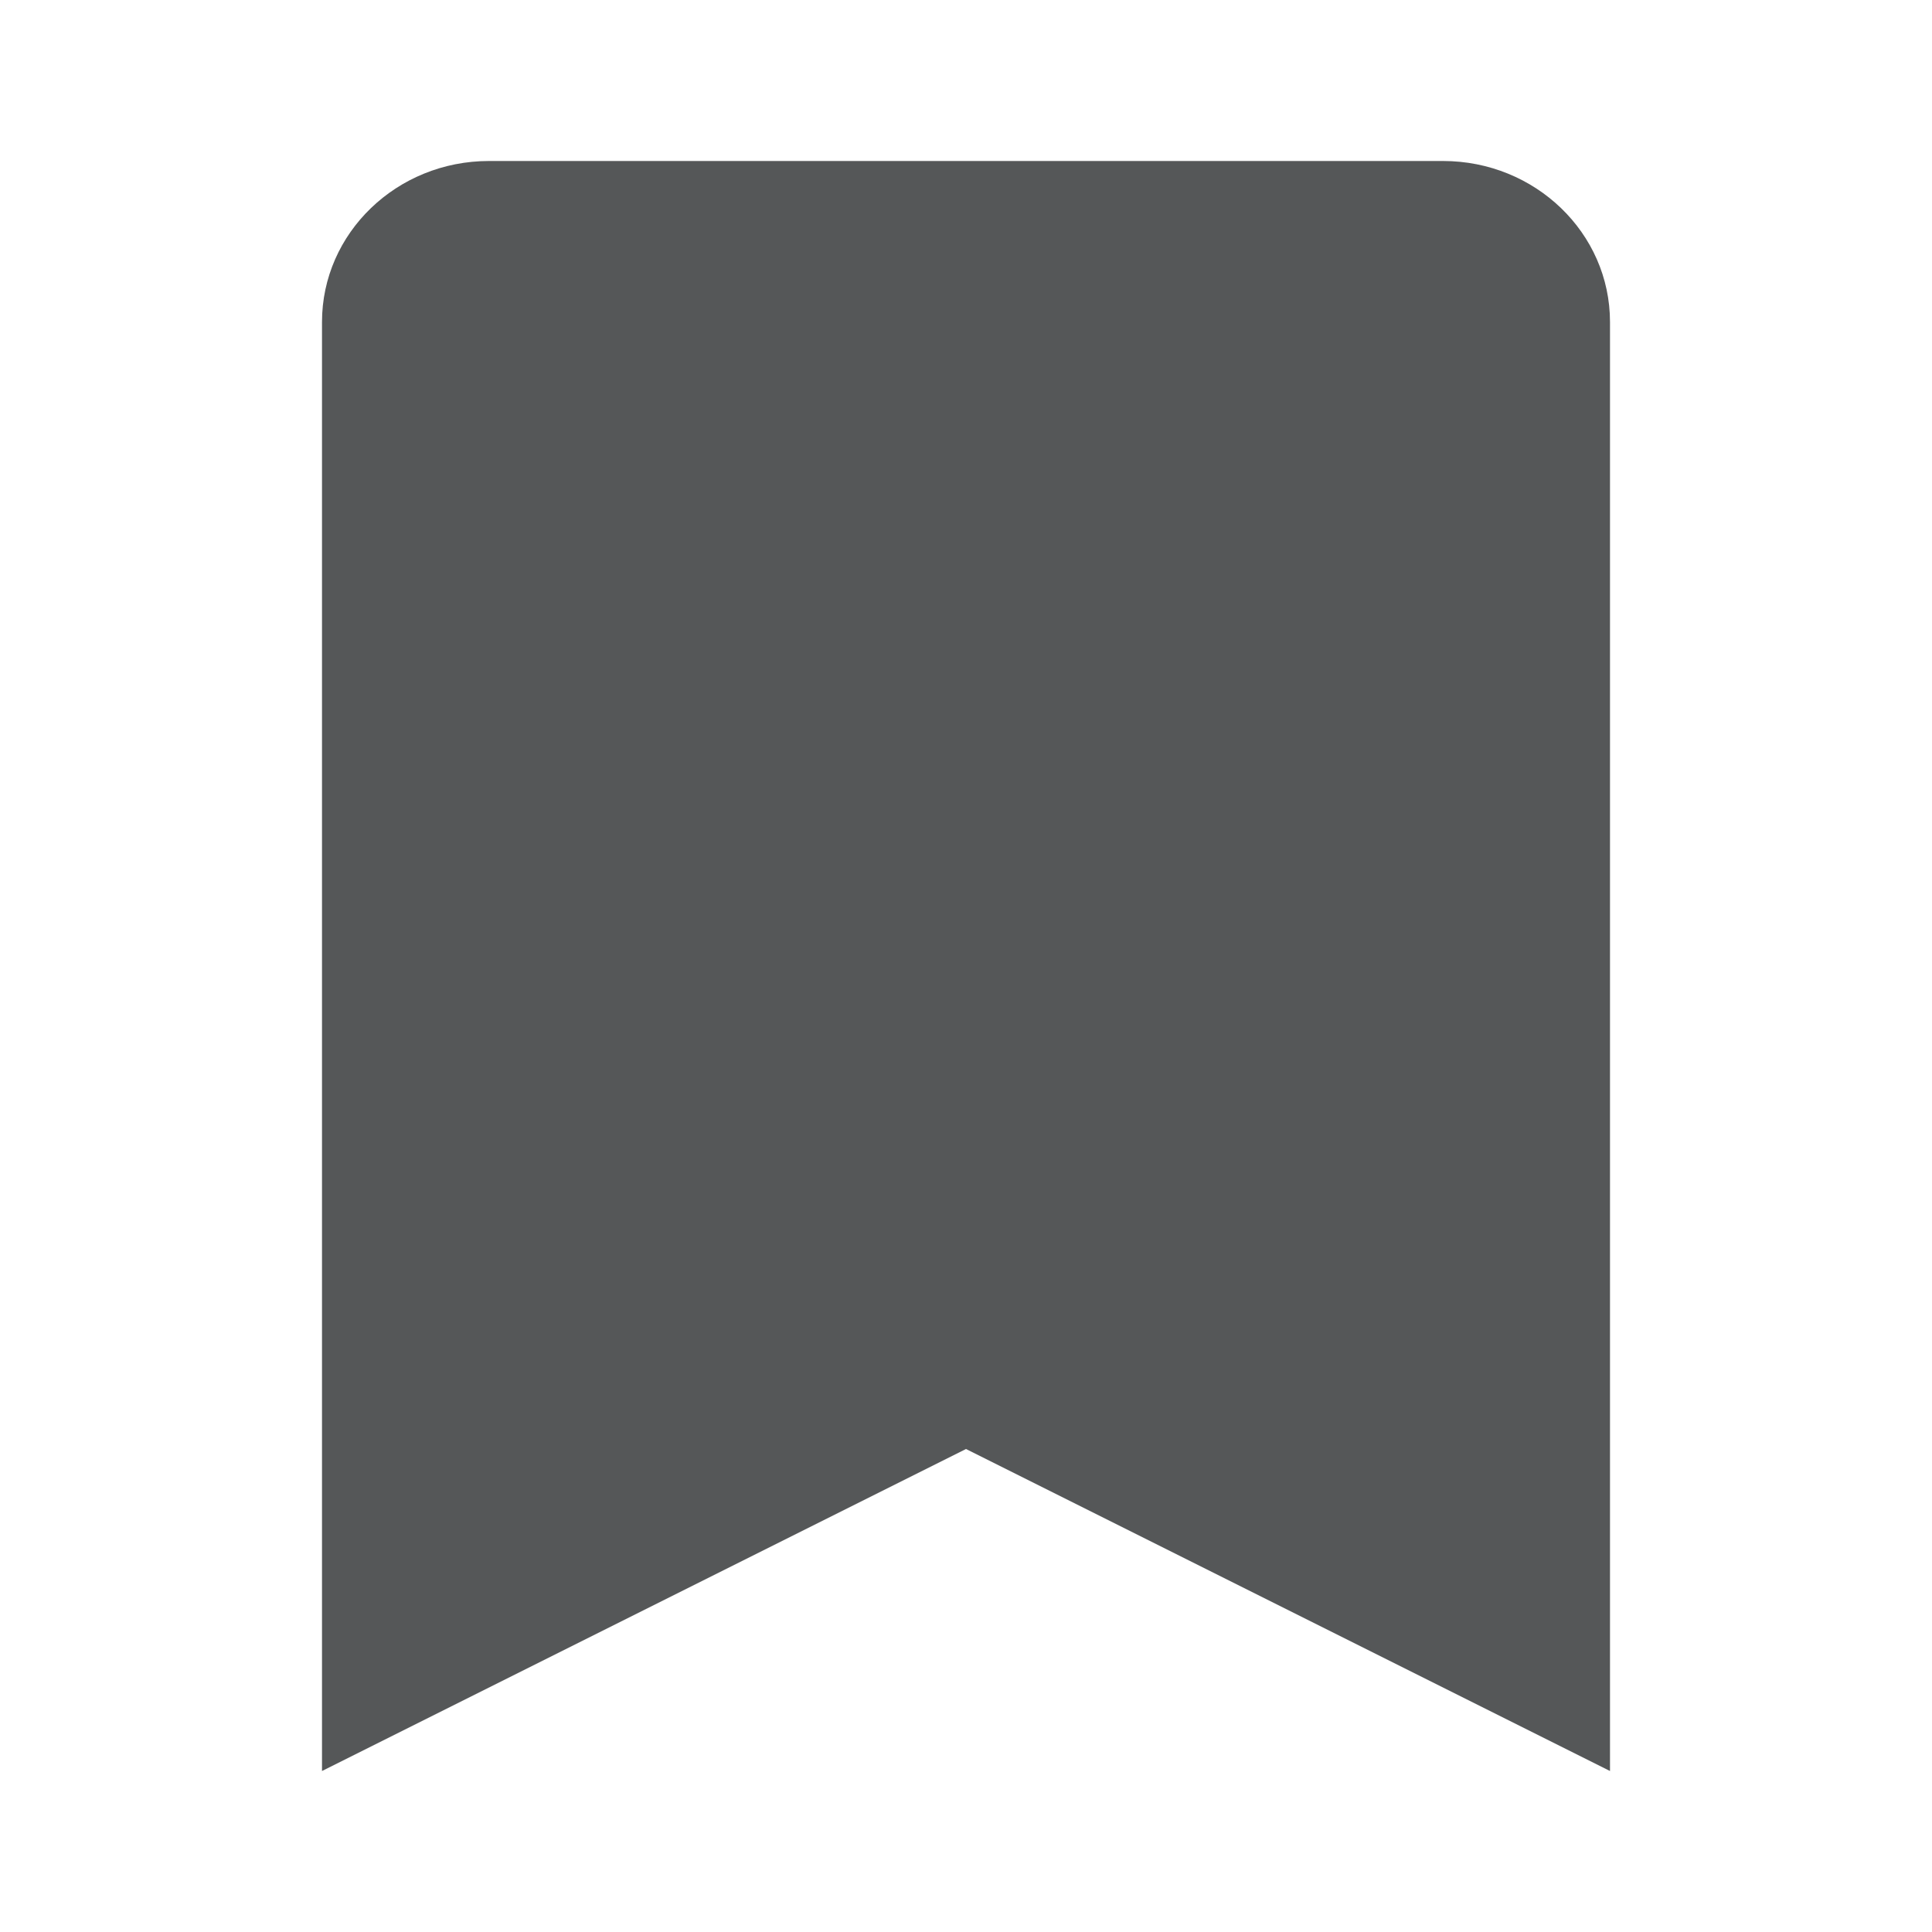 <svg width="24" height="24" viewBox="0 0 24 24" fill="none" xmlns="http://www.w3.org/2000/svg">
<path d="M20 4C20 2.895 19.071 2 17.926 2L6.074 2C4.929 2 4 2.895 4 4L4 22L12 18L20 22L20 4Z" fill="#555758"/>
</svg>
